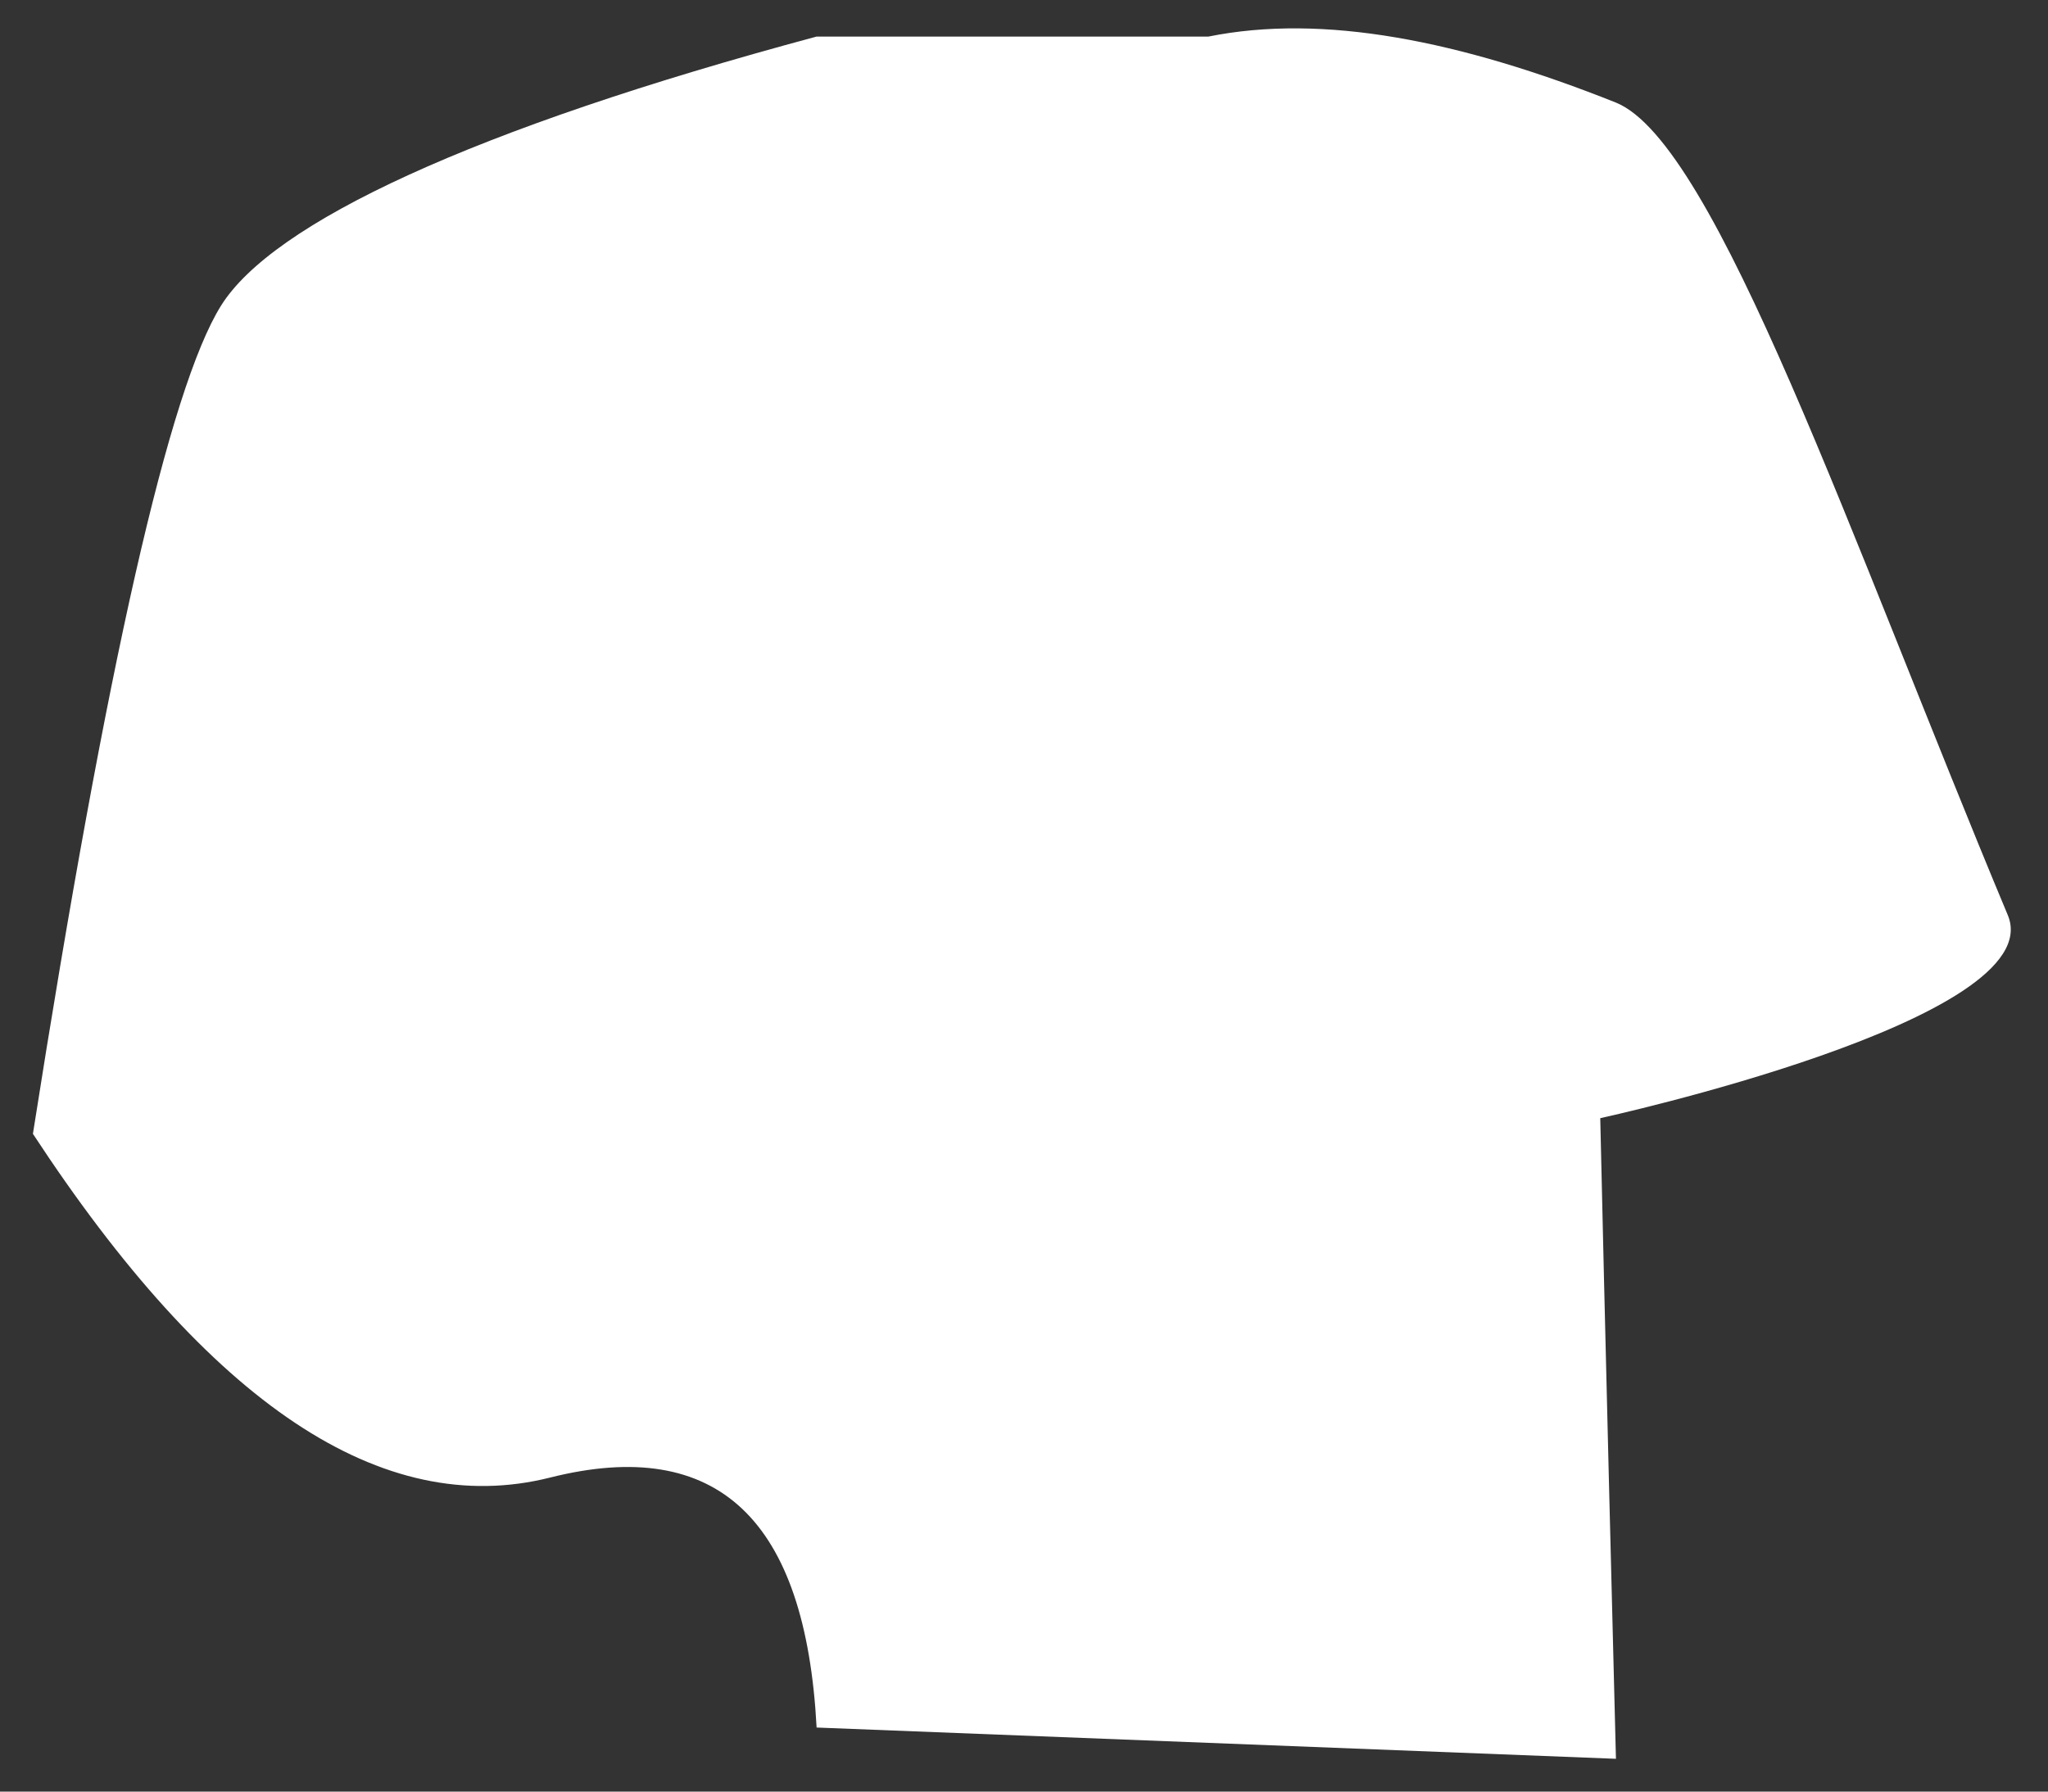 ﻿<?xml version="1.0" encoding="utf-8"?>
<svg version="1.1" xmlns:xlink="http://www.w3.org/1999/xlink" width="56px" height="49px" xmlns="http://www.w3.org/2000/svg">
  <rect width="100%" height="100%" fill="#333333" stroke="none"/>
  <g transform="matrix(1 0 0 1 -123 -136 )">
    <path d="M 33.043 1  L 22.329 1  C 12.9 3.533  7.457 6.097  6.043 8.361  C 4.629 10.626  2.914 18.19  0.9 31.01  C 5.743 38.402  10.457 41.565  15.043 40.411  C 19.629 39.257  22.029 41.565  22.329 47.248  L 44.186 48.103  C 43.886 36.437  43.757 30.582  43.757 30.582  C 43.757 30.582  56.1 27.89  54.9 25.027  C 50.614 14.771  46.929 3.917  44.186 2.806  C 39.9 1.097  36.171 0.37  33.043 1  Z " fill-rule="nonzero" fill="#ffffff" stroke="none" transform="matrix(1 0 0 1 123 136 )" />
  </g>
</svg>